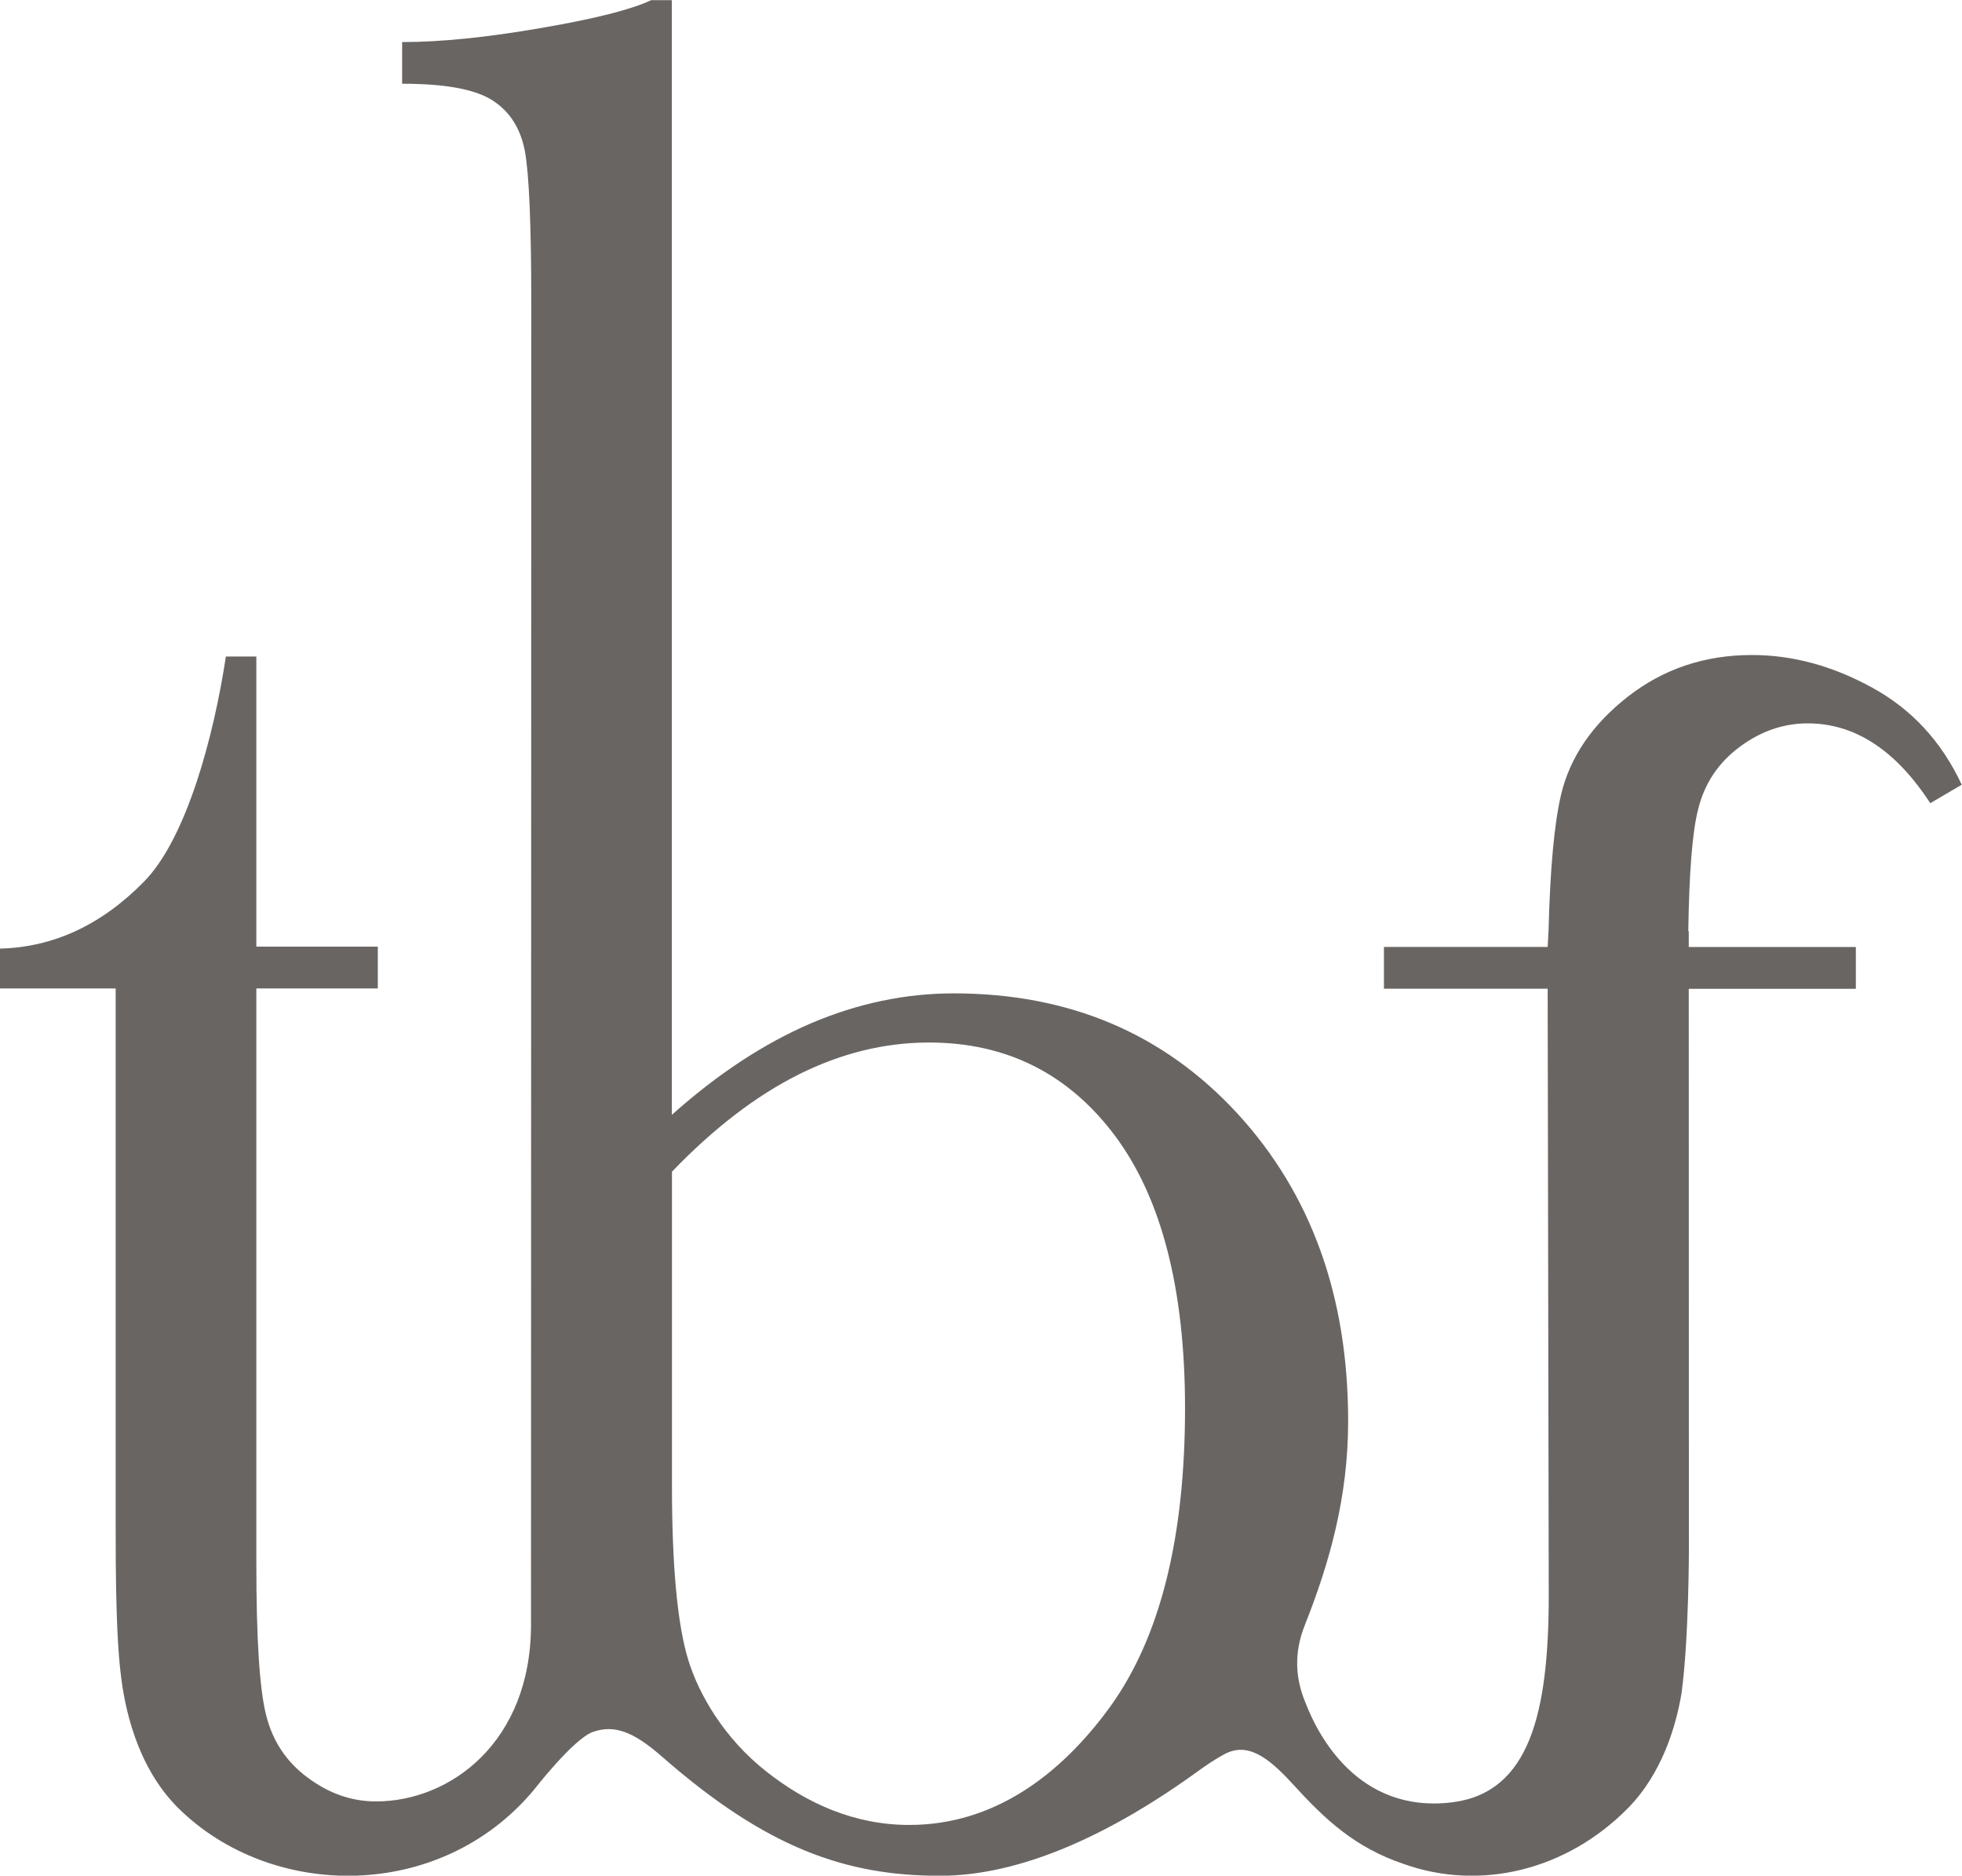 <?xml version="1.0" encoding="utf-8"?>
<!-- Generator: Adobe Illustrator 16.0.0, SVG Export Plug-In . SVG Version: 6.00 Build 0)  -->
<!DOCTYPE svg PUBLIC "-//W3C//DTD SVG 1.1//EN" "http://www.w3.org/Graphics/SVG/1.1/DTD/svg11.dtd">
<svg version="1.1" id="Layer_1" xmlns="http://www.w3.org/2000/svg" xmlns:xlink="http://www.w3.org/1999/xlink" x="0px" y="0px"
	 width="29.108px" height="27.822px" viewBox="169.624 375.943 29.108 27.822"
	 enable-background="new 169.624 375.943 29.108 27.822" xml:space="preserve">
<path fill="#696563" d="M197.398,386.142c-0.588-0.323-1.182-0.483-1.783-0.483c-0.7,0-1.313,0.206-1.842,0.619
	c-0.528,0.414-0.858,0.898-0.99,1.456c-0.1,0.426-0.162,1.099-0.185,2.019h-0.001c0,0.023-0.012,0.236-0.012,0.236h-2.429v0.62
	h2.429c0,0,0.016,8.996,0.016,9.01c-0.002,1.736-0.285,2.908-1.422,3.057c-1.431,0.183-2.025-1.049-2.188-1.479
	c-0.143-0.339-0.179-0.724-0.008-1.15c0.367-0.925,0.642-1.897,0.642-3.024c0-1.851-0.548-3.369-1.641-4.561
	c-1.095-1.189-2.497-1.784-4.211-1.784c-0.717,0-1.423,0.148-2.12,0.445c-0.699,0.301-1.385,0.752-2.062,1.357v-16.535h-0.305
	c-0.293,0.139-0.838,0.277-1.638,0.414c-0.803,0.139-1.488,0.208-2.058,0.208v0.618c0.638,0,1.086,0.082,1.342,0.248
	c0.257,0.165,0.416,0.417,0.48,0.756c0.062,0.341,0.094,1.094,0.094,2.257l-0.004,19.595c0,1.746-1.2,2.623-2.299,2.623
	c-0.36,0-0.696-0.116-1.014-0.353c-0.315-0.232-0.521-0.541-0.617-0.928c-0.098-0.385-0.145-1.133-0.145-2.245v-8.533h1.802v-0.62
	h-1.802v-4.304h-0.452c-0.176,1.169-0.579,2.688-1.21,3.335c-0.633,0.646-1.346,0.978-2.144,0.998v0.591h1.719v8.075
	c0,1.297,0.04,1.812,0.078,2.115c0.052,0.436,0.218,1.341,0.852,1.969c1.387,1.369,3.887,1.39,5.273-0.269
	c0,0,0.595-0.769,0.883-0.864c0.308-0.104,0.586-0.012,1.023,0.372c1.547,1.354,2.724,1.764,4.119,1.764
	c1.185,0,2.514-0.593,3.863-1.576c0.065-0.044,0.186-0.135,0.361-0.229c0.337-0.179,0.64,0.038,1.008,0.441
	c0.488,0.536,0.927,0.945,1.65,1.189c1.132,0.404,2.412,0.098,3.326-0.828c0.511-0.519,0.715-1.227,0.795-1.705
	c0.109-0.804,0.109-2.128,0.109-2.128l-0.002-8.321h2.479v-0.62h-2.479c0,0,0-0.155,0-0.236h-0.007
	c0.013-0.869,0.06-1.469,0.145-1.801c0.093-0.386,0.3-0.695,0.616-0.93s0.651-0.35,1.012-0.35c0.696,0,1.303,0.394,1.817,1.184
	l0.467-0.274C198.43,386.944,197.986,386.463,197.398,386.142 M183.114,403.013c-0.81,0-1.522-0.317-2.13-0.8
	c-0.61-0.482-0.992-1.129-1.152-1.657c-0.159-0.527-0.239-1.387-0.239-2.585v-4.648c0.618-0.642,1.243-1.123,1.878-1.441
	c0.632-0.316,1.276-0.475,1.936-0.475c1.148,0,2.07,0.462,2.761,1.386c0.688,0.924,1.037,2.271,1.037,4.039
	c0,1.925-0.37,3.398-1.109,4.425C185.353,402.281,184.362,403.013,183.114,403.013z"/>
</svg>
